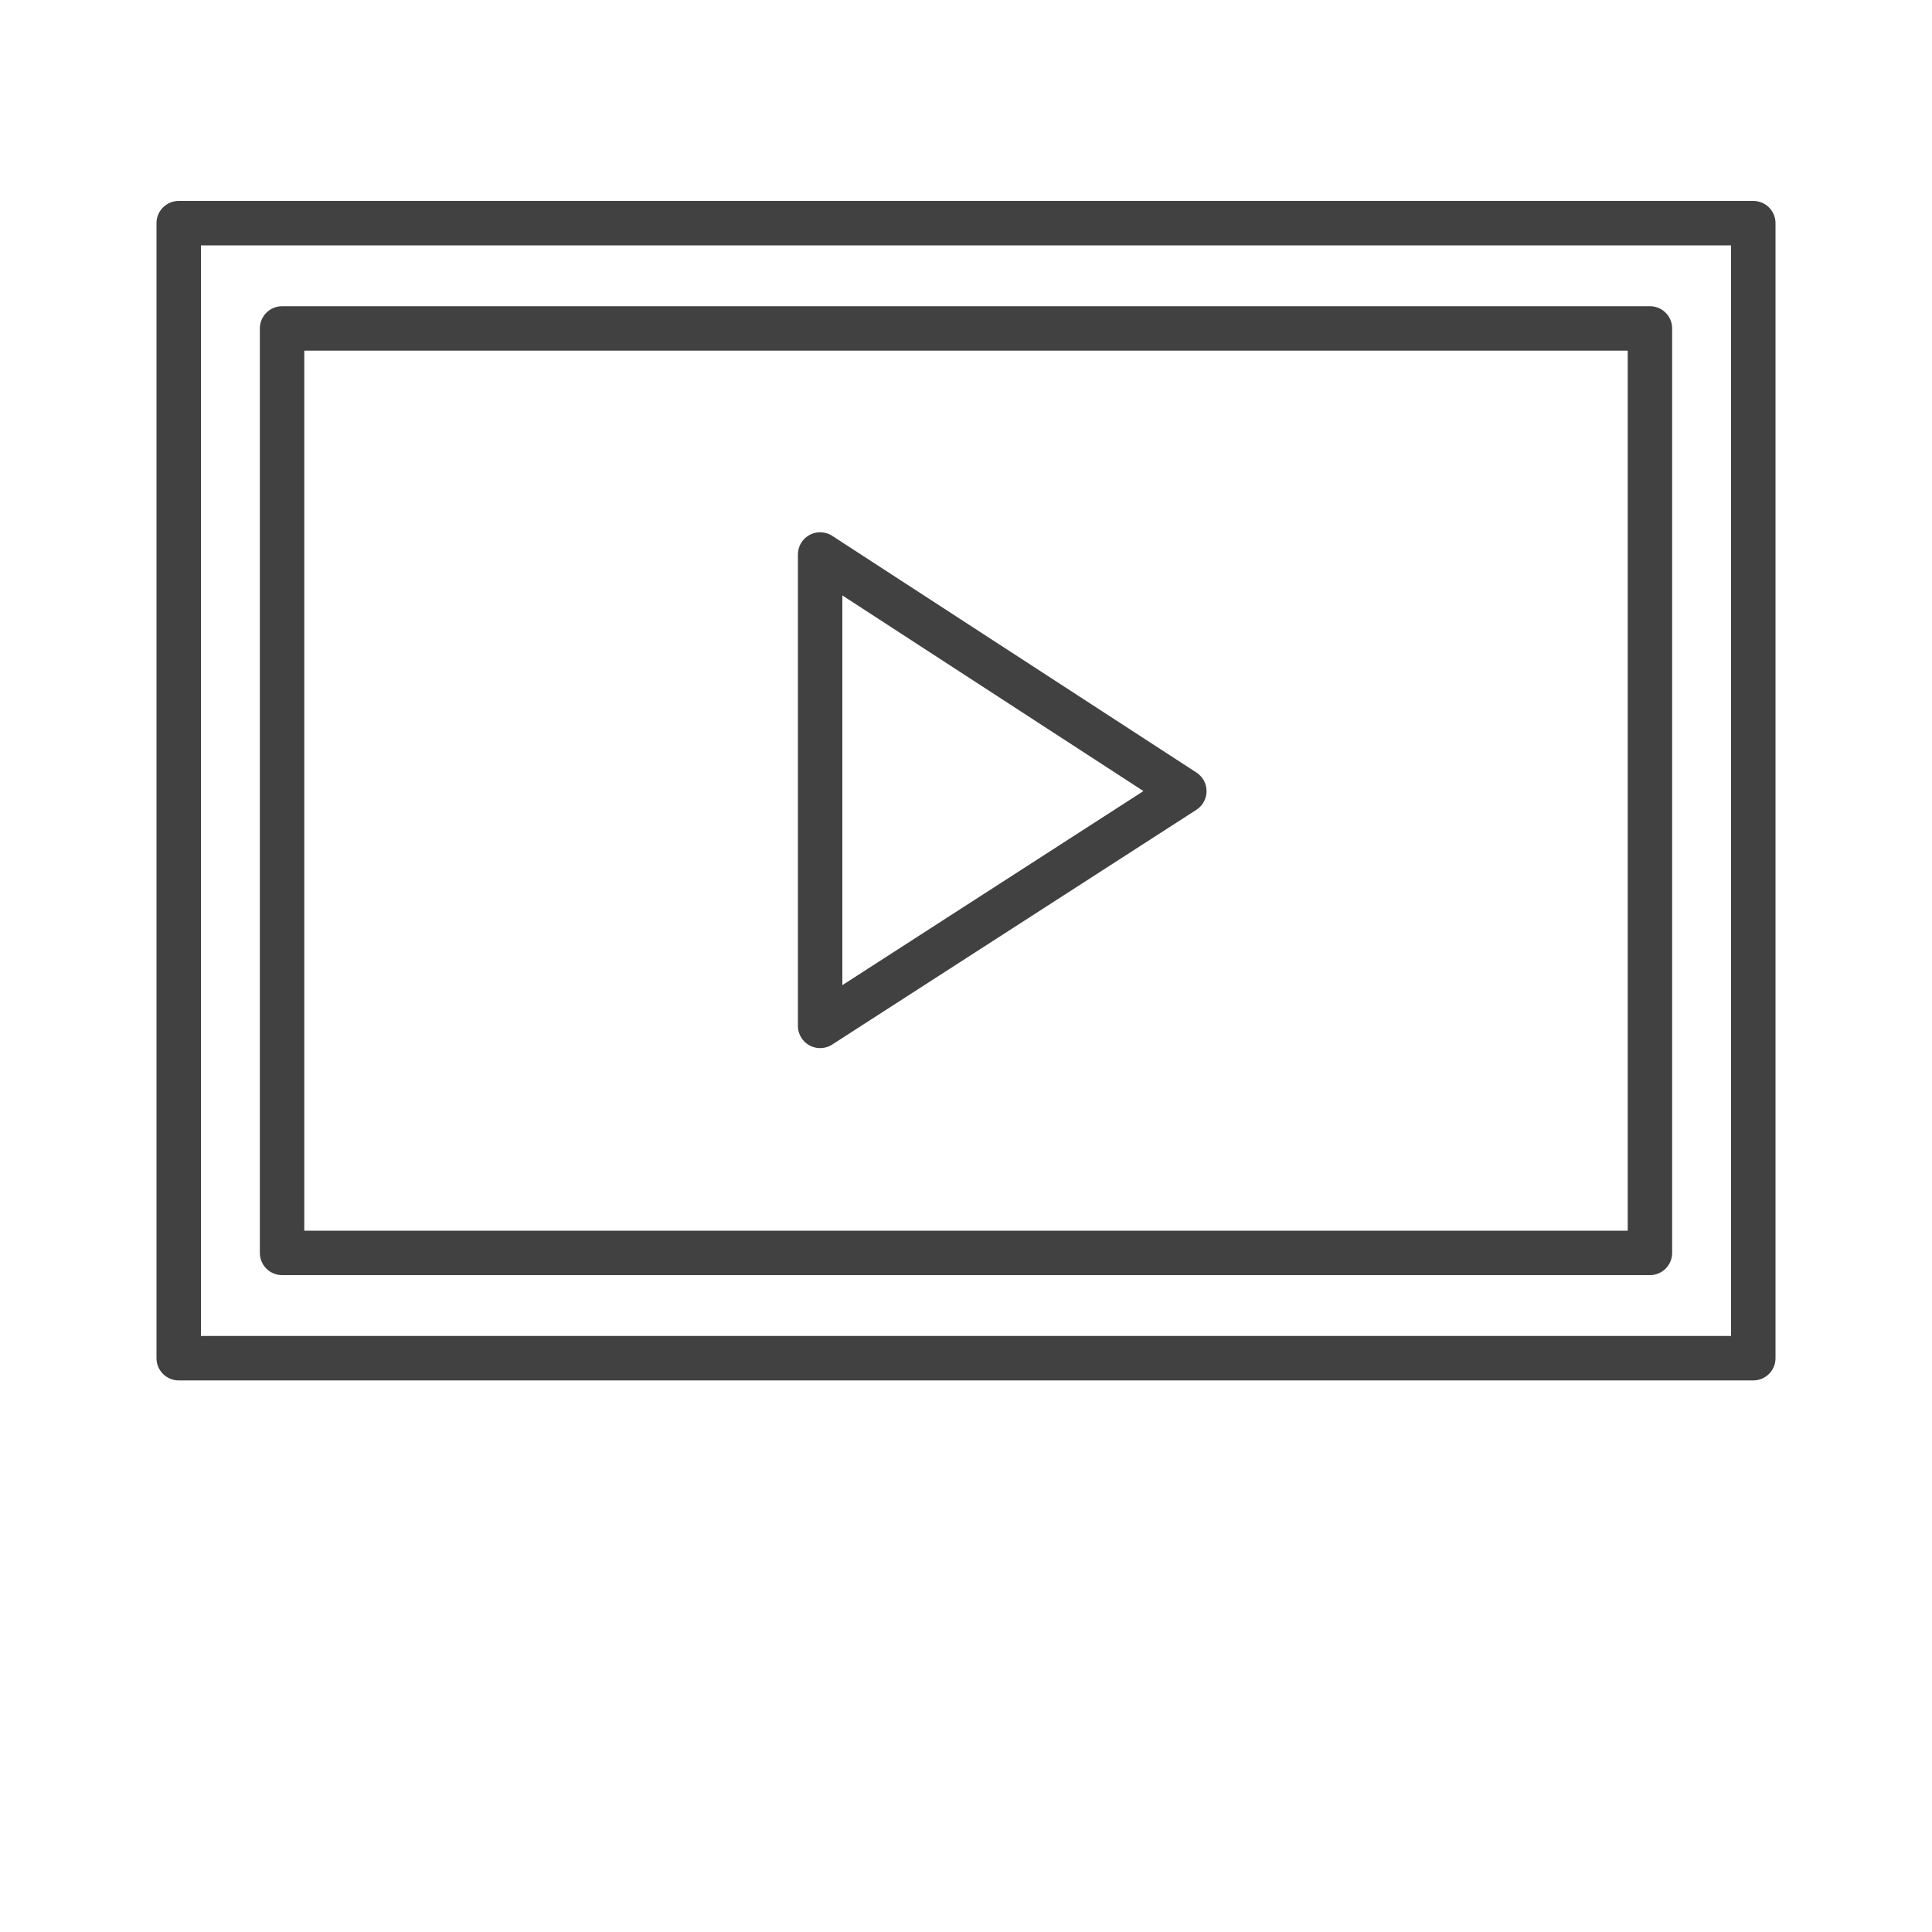 <svg id="Layer_1" data-name="Layer 1" xmlns="http://www.w3.org/2000/svg" viewBox="0 0 20 20"><defs><style>.cls-1{fill:none;stroke:#414141;stroke-linecap:round;stroke-linejoin:round;stroke-width:0.46px;}</style></defs><title>16-LDSF-Recap-Slide-Image</title><rect class="cls-1" x="2.92" y="3.4" width="14.16" height="9.57"/><rect class="cls-1" x="1.85" y="2.31" width="16.3" height="11.75"/><polygon class="cls-1" points="8.49 10.62 8.49 5.74 12.26 8.19 8.49 10.62"/></svg>